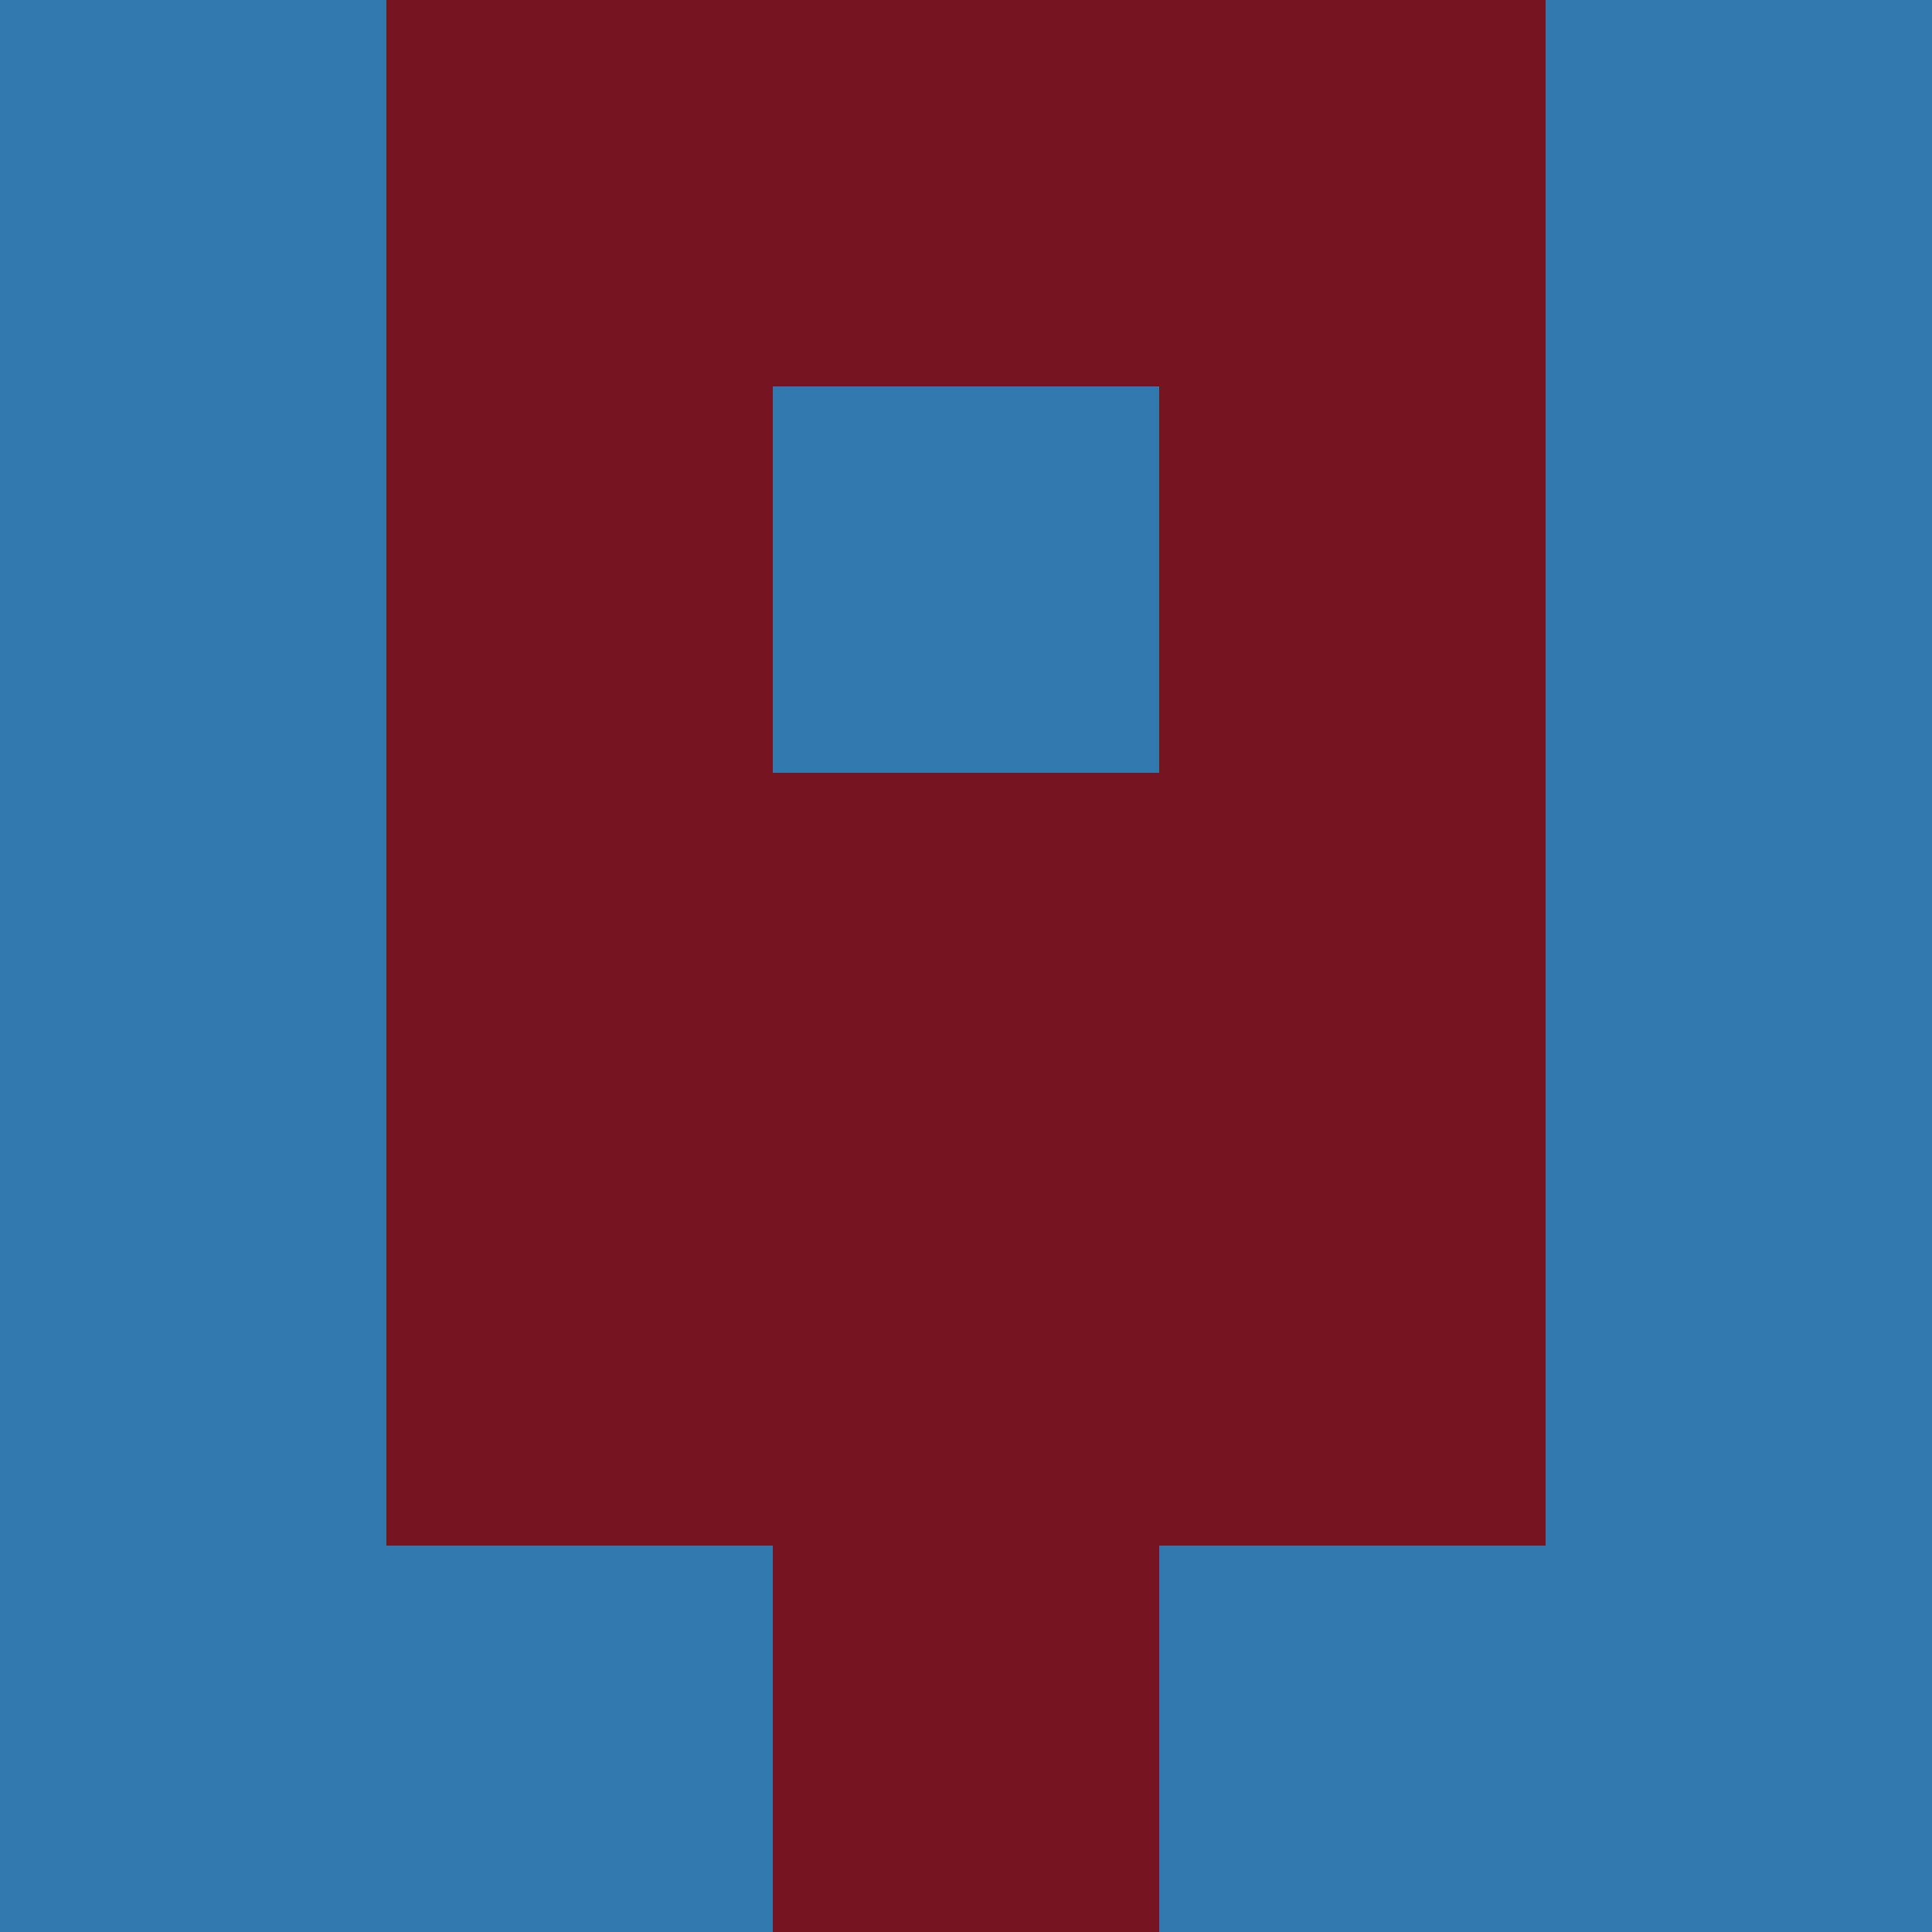 <?xml version="1.0" encoding="utf-8"?>
<!DOCTYPE svg PUBLIC "-//W3C//DTD SVG 20010904//EN"
        "http://www.w3.org/TR/2001/REC-SVG-20010904/DTD/svg10.dtd">

<svg width="400" height="400" viewBox="0 0 5 5"
    xmlns="http://www.w3.org/2000/svg"
    xmlns:xlink="http://www.w3.org/1999/xlink">
            <rect x="0" y="0" width="1" height="1" fill="#327AAD" />
        <rect x="0" y="1" width="1" height="1" fill="#327AAD" />
        <rect x="0" y="2" width="1" height="1" fill="#327AAD" />
        <rect x="0" y="3" width="1" height="1" fill="#327AAD" />
        <rect x="0" y="4" width="1" height="1" fill="#327AAD" />
                <rect x="1" y="0" width="1" height="1" fill="#771422" />
        <rect x="1" y="1" width="1" height="1" fill="#771422" />
        <rect x="1" y="2" width="1" height="1" fill="#771422" />
        <rect x="1" y="3" width="1" height="1" fill="#771422" />
        <rect x="1" y="4" width="1" height="1" fill="#327AAD" />
                <rect x="2" y="0" width="1" height="1" fill="#771422" />
        <rect x="2" y="1" width="1" height="1" fill="#327AAD" />
        <rect x="2" y="2" width="1" height="1" fill="#771422" />
        <rect x="2" y="3" width="1" height="1" fill="#771422" />
        <rect x="2" y="4" width="1" height="1" fill="#771422" />
                <rect x="3" y="0" width="1" height="1" fill="#771422" />
        <rect x="3" y="1" width="1" height="1" fill="#771422" />
        <rect x="3" y="2" width="1" height="1" fill="#771422" />
        <rect x="3" y="3" width="1" height="1" fill="#771422" />
        <rect x="3" y="4" width="1" height="1" fill="#327AAD" />
                <rect x="4" y="0" width="1" height="1" fill="#327AAD" />
        <rect x="4" y="1" width="1" height="1" fill="#327AAD" />
        <rect x="4" y="2" width="1" height="1" fill="#327AAD" />
        <rect x="4" y="3" width="1" height="1" fill="#327AAD" />
        <rect x="4" y="4" width="1" height="1" fill="#327AAD" />
        
</svg>


